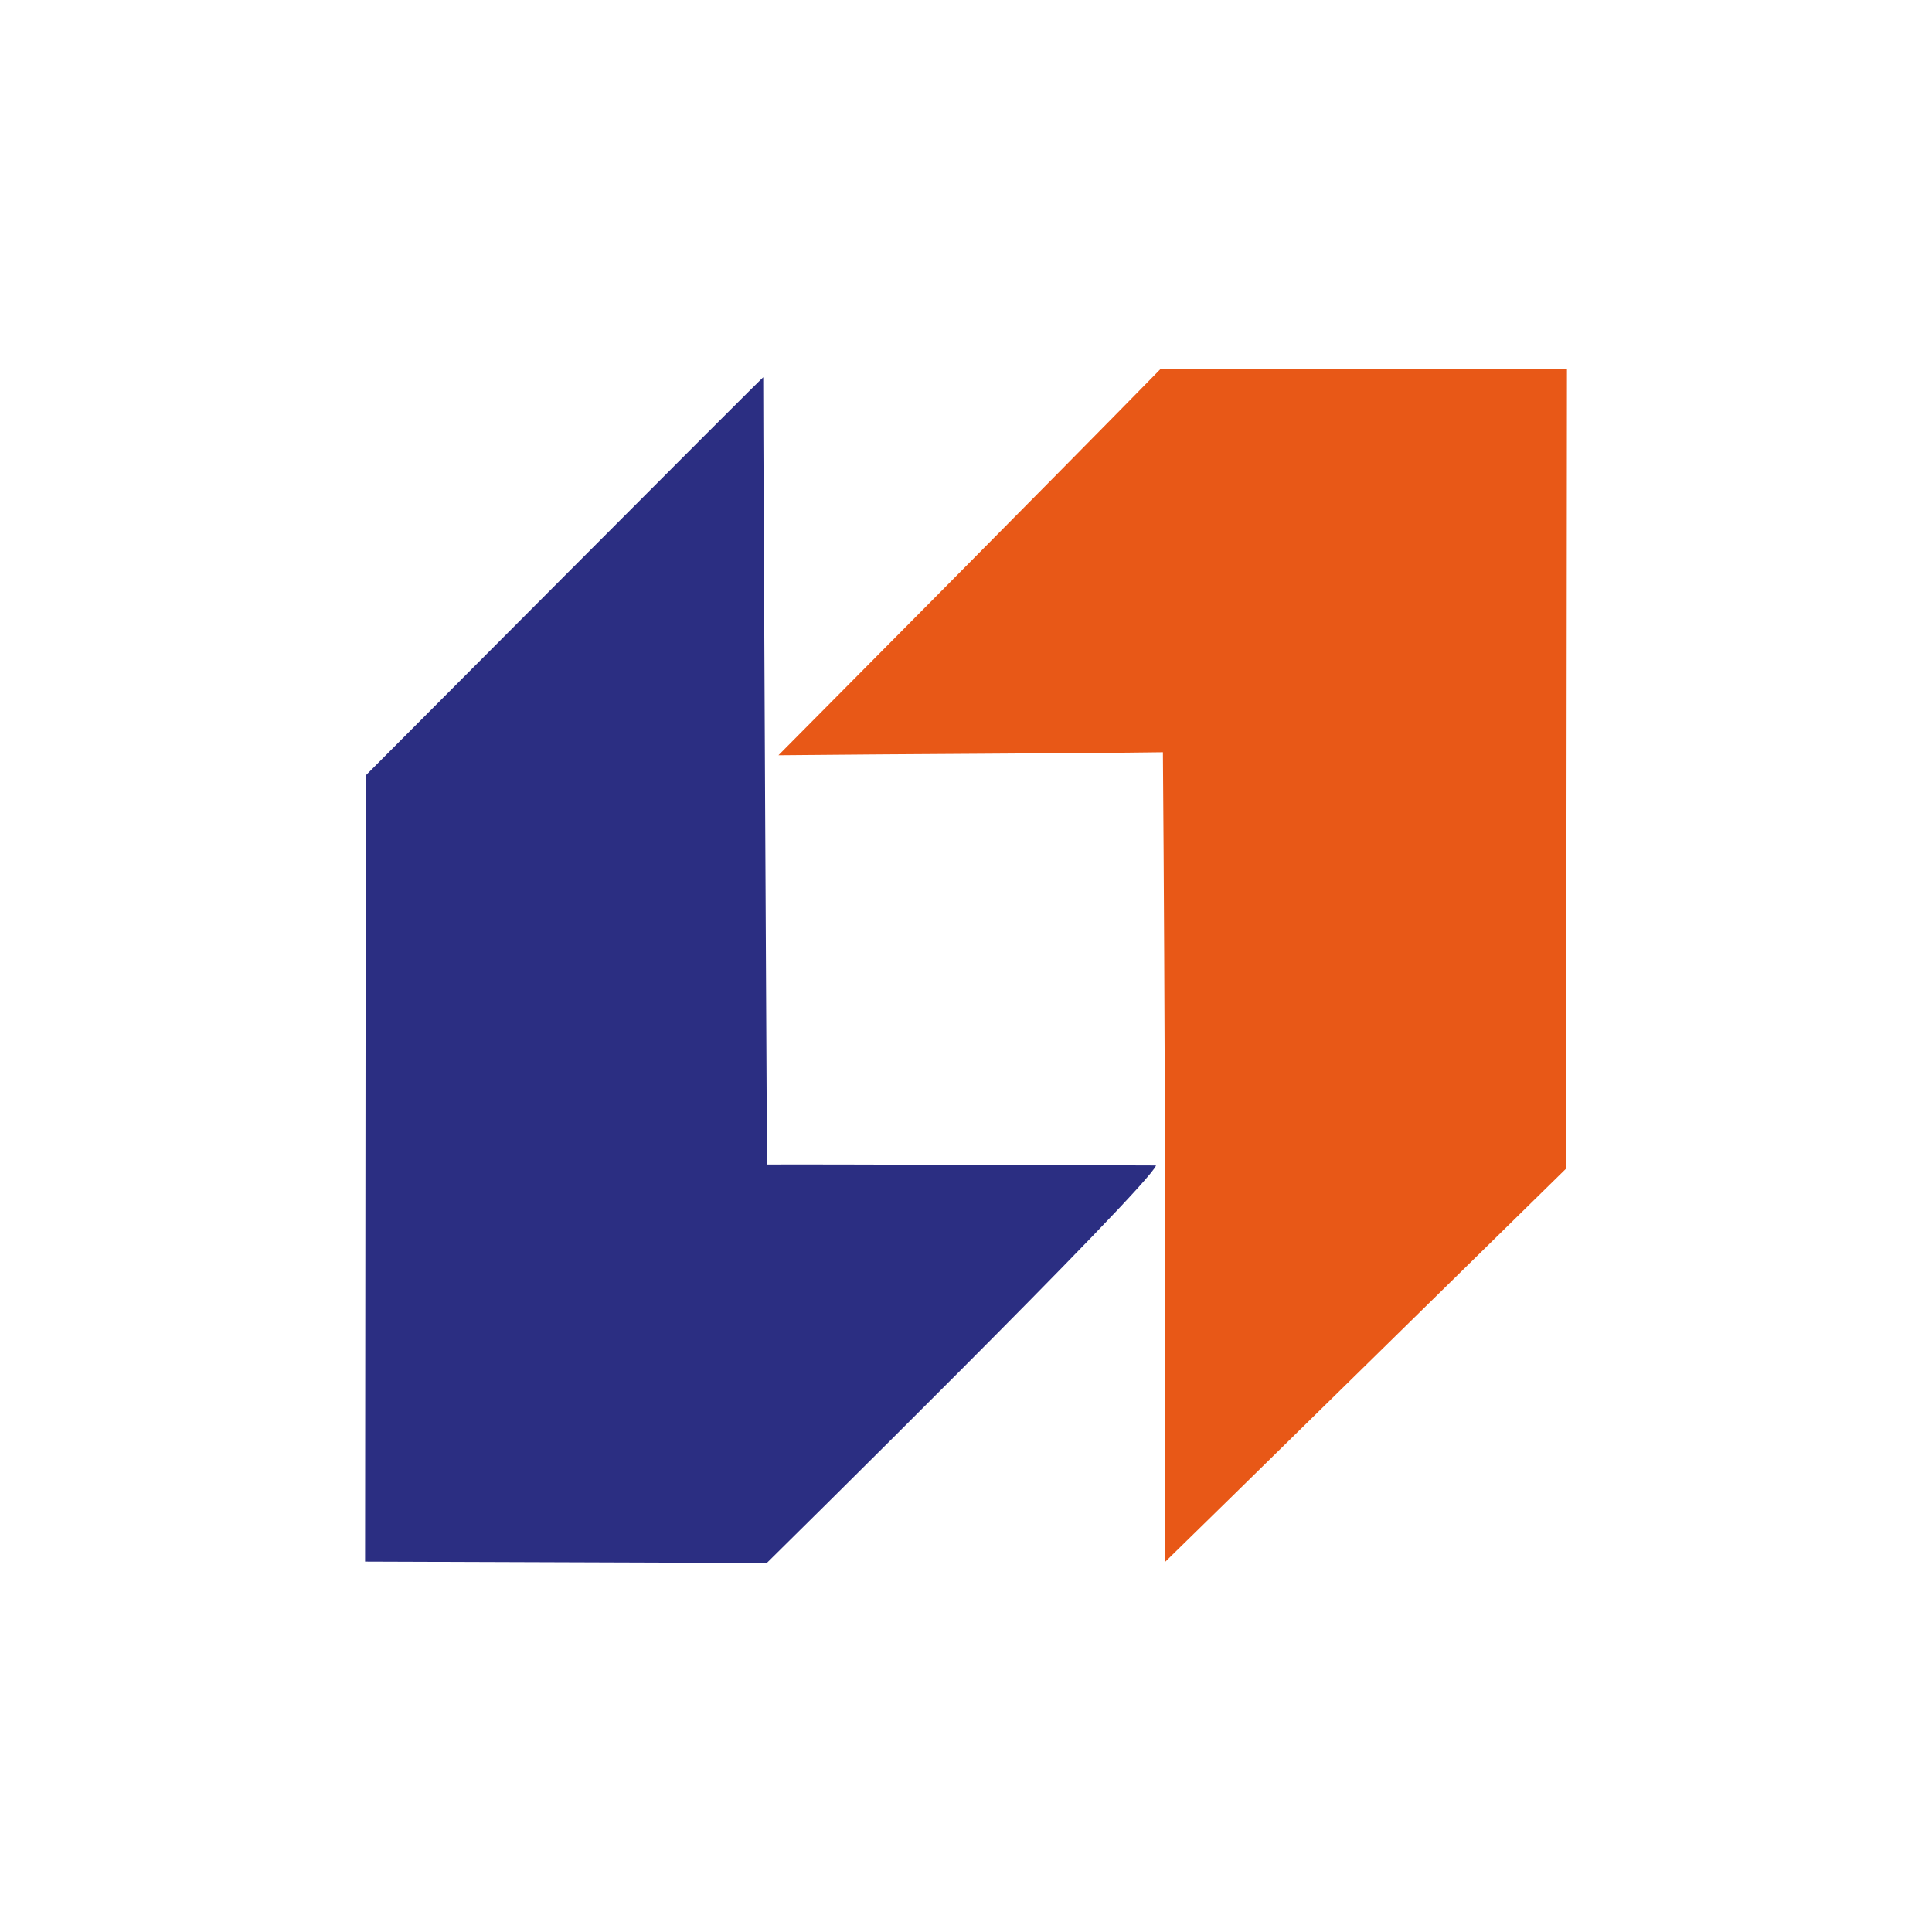 <svg width="120" height="120" fill="none" xmlns="http://www.w3.org/2000/svg"><path fill-rule="evenodd" clip-rule="evenodd" d="M48.351 46.91c7.718-.08 18.812-.114 23.879-.187.132 16.77.16 33.508.148 50.278.385-.357 24.895-24.416 24.895-24.416l.053-49.662-25.245-.002c-6.066 6.208-23.73 23.989-23.73 23.989Z" fill="#E85817"/><path fill-rule="evenodd" clip-rule="evenodd" d="M71.802 72.39s-21.49-.082-24.163-.06c0 0-.232-43.475-.233-48.892.567-.638-24.687 24.72-24.687 24.72l-.044 48.835 24.952.086S71.404 73.654 71.802 72.39Z" fill="#2B2E82"/></svg>